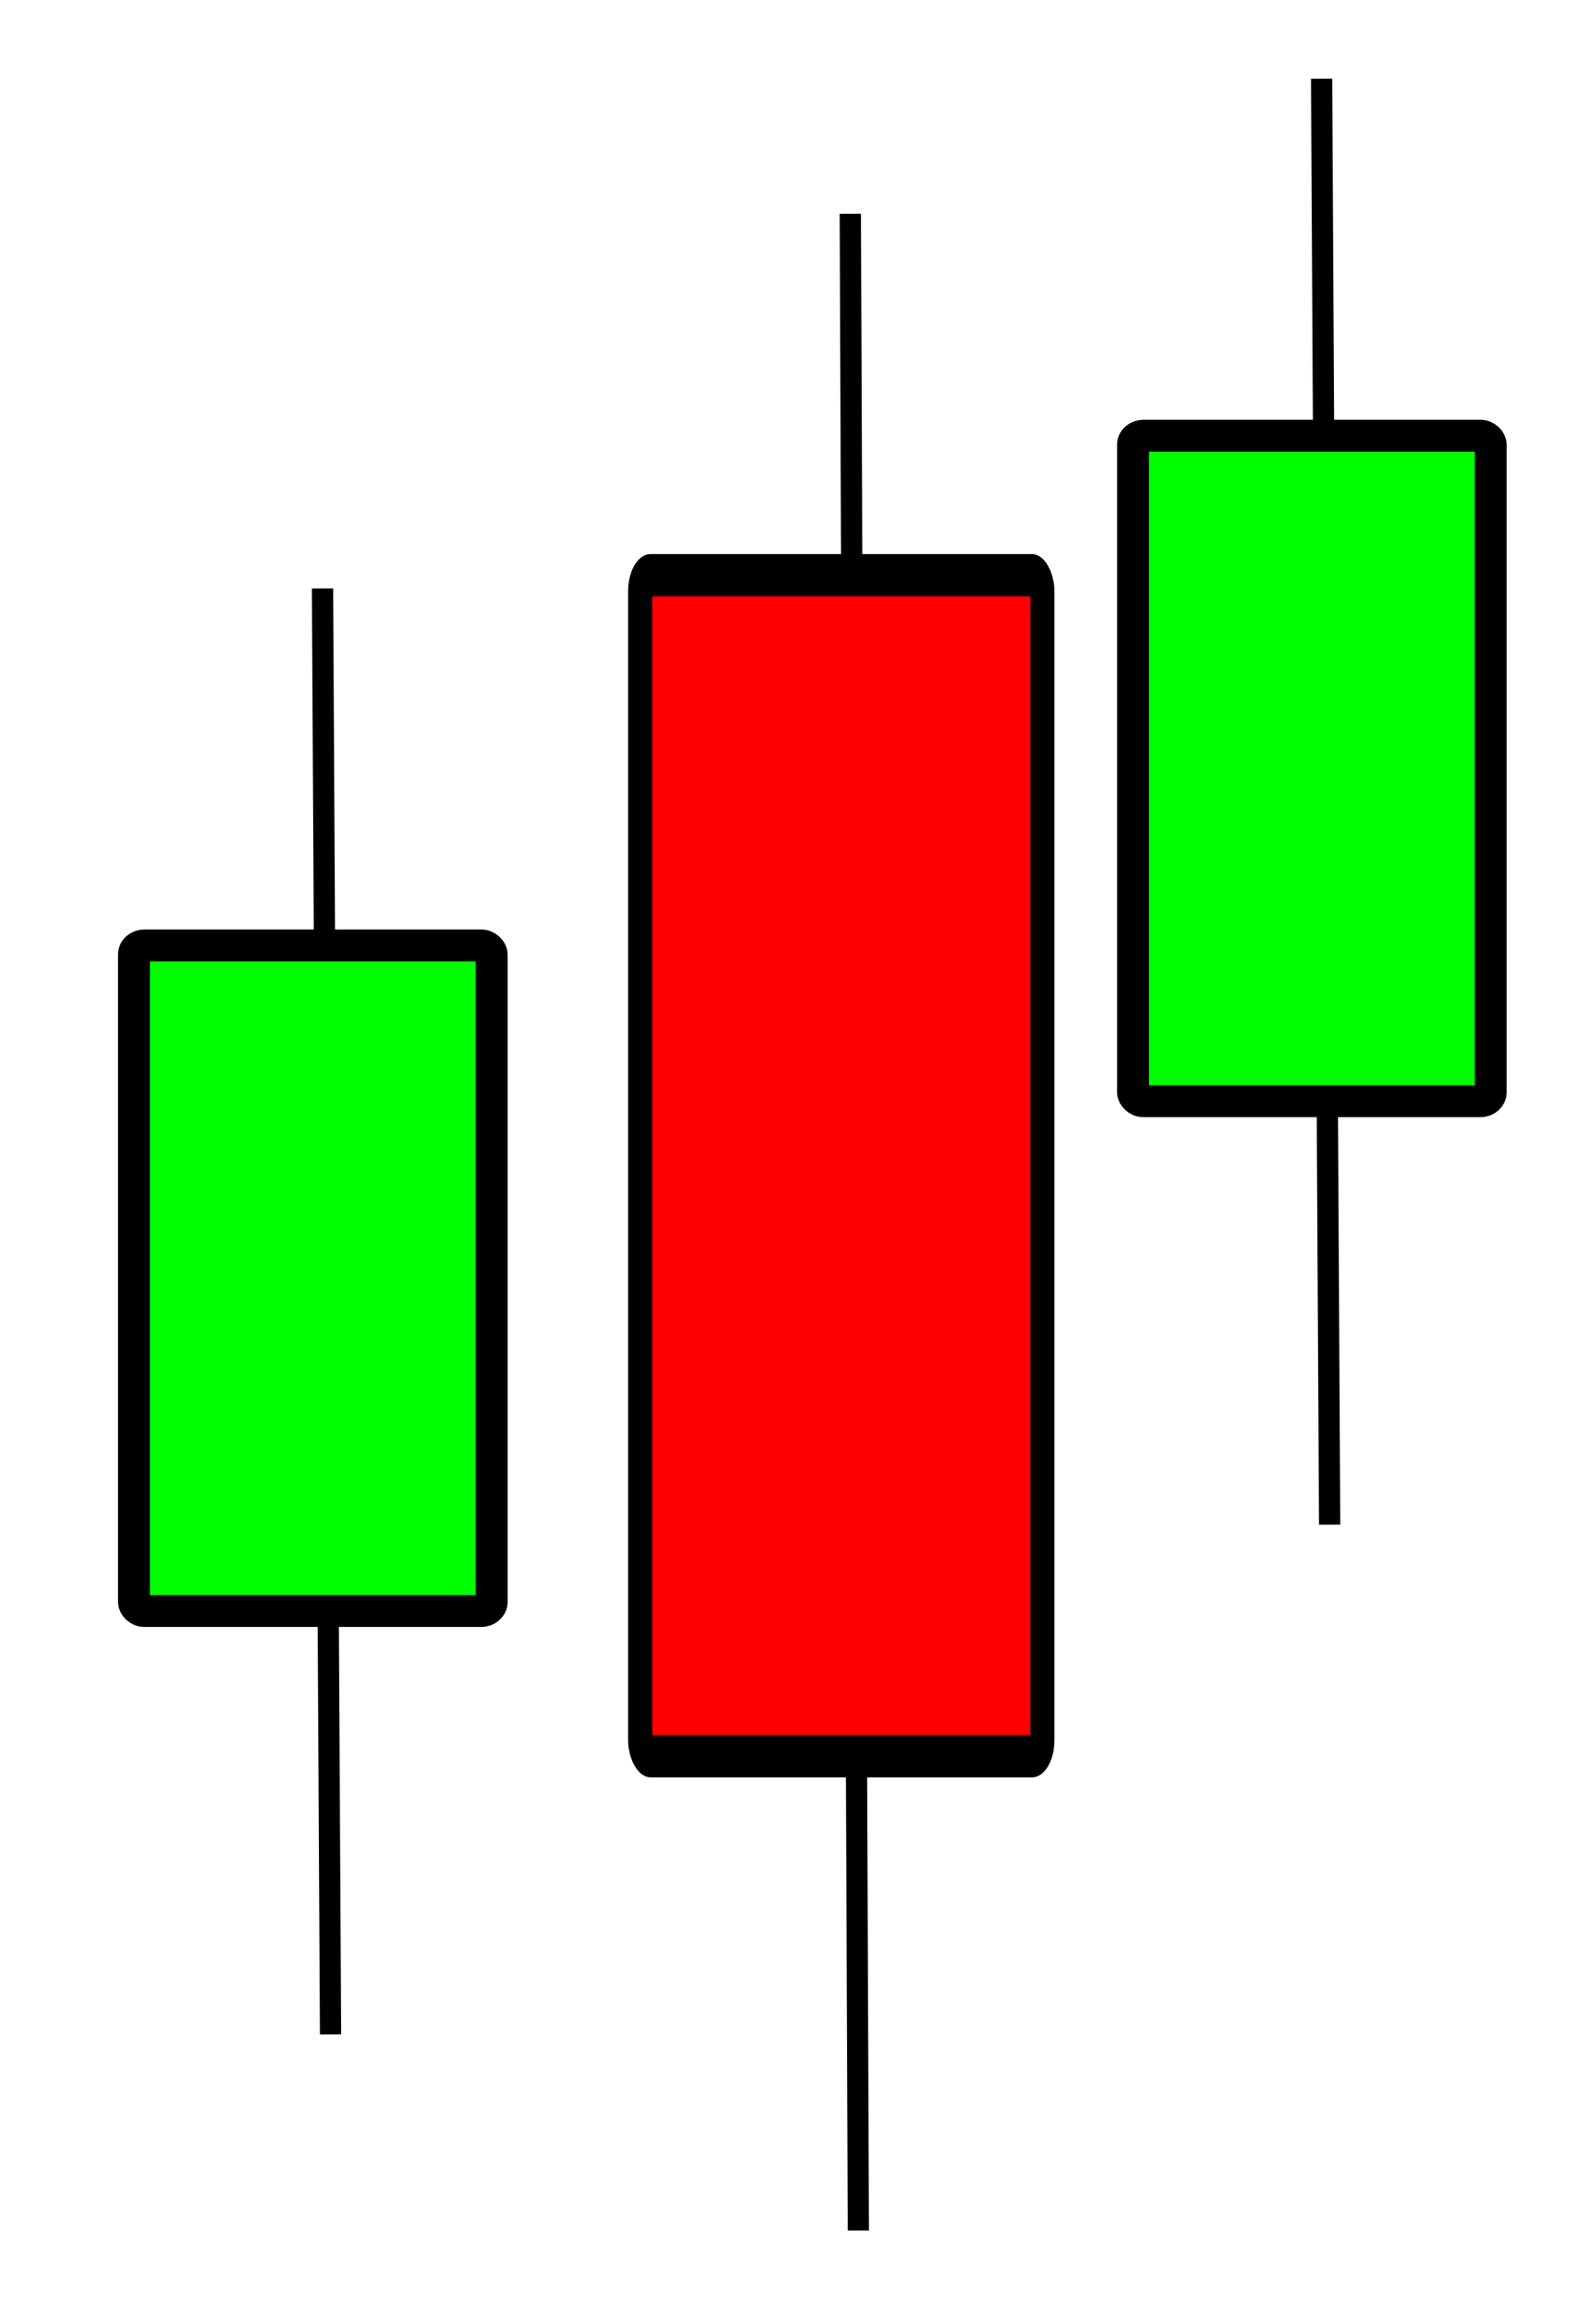 <?xml version="1.0" encoding="UTF-8" standalone="no"?>
<!-- Created with Inkscape (http://www.inkscape.org/) -->

<svg
   xmlns:osb="http://www.openswatchbook.org/uri/2009/osb"
   xmlns:dc="http://purl.org/dc/elements/1.1/"
   xmlns:cc="http://creativecommons.org/ns#"
   xmlns:rdf="http://www.w3.org/1999/02/22-rdf-syntax-ns#"
   xmlns:svg="http://www.w3.org/2000/svg"
   xmlns="http://www.w3.org/2000/svg"
   xmlns:sodipodi="http://sodipodi.sourceforge.net/DTD/sodipodi-0.dtd"
   xmlns:inkscape="http://www.inkscape.org/namespaces/inkscape"
   width="564.042"
   height="826.607"
   id="svg2"
   version="1.1"
   inkscape:version="0.92.3 (2405546, 2018-03-11)"
   sodipodi:docname="candlestick.svg"
   inkscape:export-filename="Z:\Resources\ReadabilityStudio\ribbon\boxplot.png"
   inkscape:export-xdpi="29.766567"
   inkscape:export-ydpi="29.766567">
  <defs
     id="defs4">
    <linearGradient
       id="linearGradient3773"
       osb:paint="gradient">
      <stop
         style="stop-color:#000000;stop-opacity:1;"
         offset="0"
         id="stop3775" />
      <stop
         style="stop-color:#000000;stop-opacity:0;"
         offset="1"
         id="stop3777" />
    </linearGradient>
    <linearGradient
       id="linearGradient4009-0">
      <stop
         style="stop-color:#008040;stop-opacity:1;"
         offset="0"
         id="stop4011-3" />
      <stop
         style="stop-color:#428c2e;stop-opacity:0;"
         offset="1"
         id="stop4013-6" />
    </linearGradient>
  </defs>
  <sodipodi:namedview
     id="base"
     pagecolor="#ffffff"
     bordercolor="#666666"
     borderopacity="1.0"
     inkscape:pageopacity="0.0"
     inkscape:pageshadow="2"
     inkscape:zoom="0.49497475"
     inkscape:cx="108.91383"
     inkscape:cy="396.15484"
     inkscape:document-units="px"
     inkscape:current-layer="layer1"
     showgrid="false"
     inkscape:window-width="1368"
     inkscape:window-height="849"
     inkscape:window-x="-8"
     inkscape:window-y="-8"
     inkscape:window-maximized="1"
     fit-margin-top="0"
     fit-margin-left="0"
     fit-margin-right="0"
     fit-margin-bottom="0" />
  <g
     inkscape:label="Layer 1"
     inkscape:groupmode="layer"
     id="layer1"
     transform="translate(122.711,-82.058)"
     style="display:inline">
    <g
       id="g4582"
       transform="translate(-133.178,-30.305)">
      <path
         inkscape:connector-curvature="0"
         id="path5193"
         d="m 313.062,188.391 2.857,717.385"
         style="fill:#ff0000;fill-opacity:0.939;stroke:#000000;stroke-width:7.559;stroke-linecap:butt;stroke-linejoin:miter;stroke-miterlimit:4;stroke-dasharray:none;stroke-opacity:1" />
      <g
         style="stroke-width:1.183"
         transform="matrix(0.715,0,0,1,69.821,64.65)"
         id="g4570">
        <g
           style="stroke-width:1.326"
           transform="matrix(0.796,0,0,1,89.02,0)"
           id="g4573">
          <rect
             ry="5.685"
             rx="6.457"
             y="252.314"
             x="184.136"
             height="420.096"
             width="251.525"
             id="rect2985"
             style="fill:#ff0000;fill-opacity:1;fill-rule:nonzero;stroke:#000000;stroke-width:15.038;stroke-linecap:butt;stroke-miterlimit:4;stroke-dasharray:none;stroke-dashoffset:0;stroke-opacity:1" />
        </g>
      </g>
    </g>
    <g
       id="g4586"
       transform="translate(-16,88)">
      <path
         inkscape:connector-curvature="0"
         id="path5193-5"
         d="m 8.06,203.387 2.857,514.313"
         style="fill:none;stroke:#000000;stroke-width:7.559;stroke-linecap:butt;stroke-linejoin:miter;stroke-miterlimit:4;stroke-dasharray:none;stroke-opacity:1" />
      <rect
         ry="3.204"
         rx="3.677"
         y="330.358"
         x="-59.047"
         height="236.745"
         width="127.295"
         id="rect2985-3"
         style="fill:#00ff00;fill-opacity:1;fill-rule:nonzero;stroke:#000000;stroke-width:11.339;stroke-linecap:butt;stroke-miterlimit:4;stroke-dasharray:none;stroke-dashoffset:0;stroke-opacity:1" />
    </g>
    <g
       transform="translate(339.541,-93.321)"
       style="display:inline"
       id="g4586-8">
      <path
         inkscape:connector-curvature="0"
         id="path5193-5-1"
         d="m 8.06,203.387 2.857,514.313"
         style="fill:none;stroke:#000000;stroke-width:7.559;stroke-linecap:butt;stroke-linejoin:miter;stroke-miterlimit:4;stroke-dasharray:none;stroke-opacity:1" />
      <rect
         ry="3.204"
         rx="3.677"
         y="330.358"
         x="-59.047"
         height="236.745"
         width="127.295"
         id="rect2985-3-8"
         style="fill:#00ff00;fill-opacity:1;fill-rule:nonzero;stroke:#000000;stroke-width:11.339;stroke-linecap:butt;stroke-miterlimit:4;stroke-dasharray:none;stroke-dashoffset:0;stroke-opacity:1" />
    </g>
  </g>
  <g
     inkscape:groupmode="layer"
     id="layer4"
     inkscape:label="Points"
     style="display:inline"
     transform="translate(305.395,-20.087)" />
</svg>
